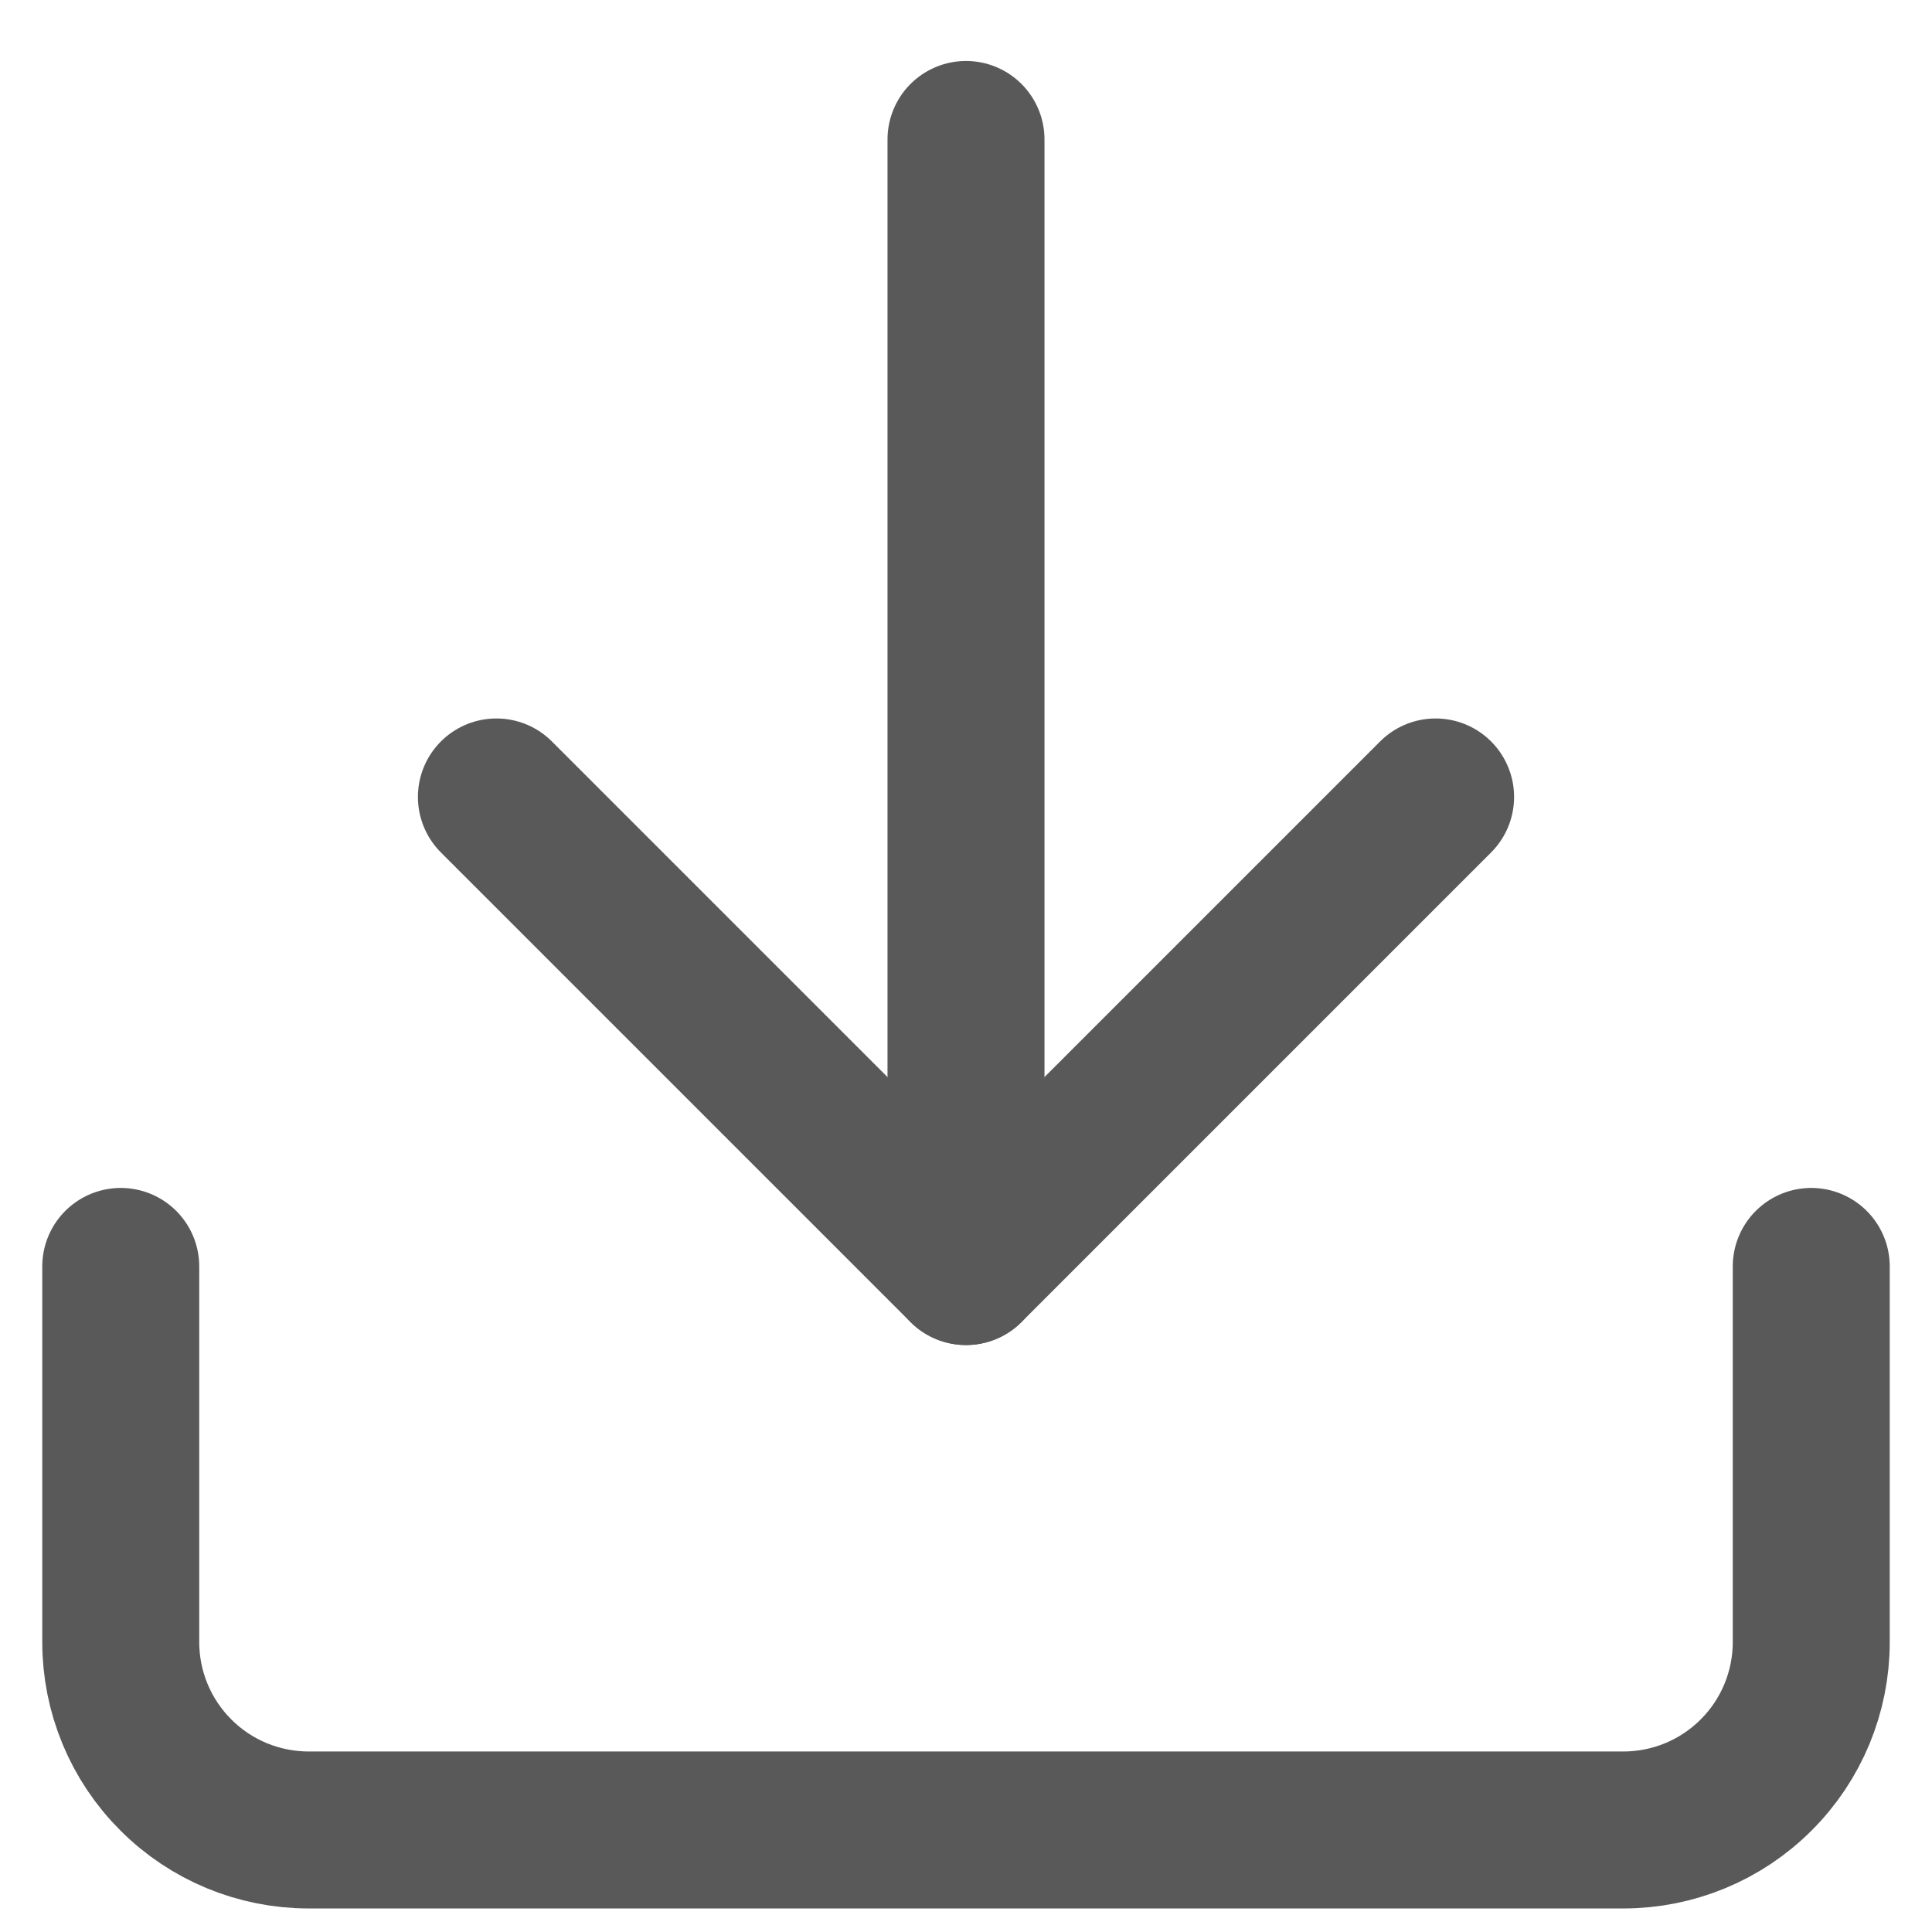 <svg width="16" height="16" viewBox="0 0 16 16" fill="none" xmlns="http://www.w3.org/2000/svg">
    <path d="M15 10.488V13.599C15 14.012 14.836 14.408 14.544 14.699C14.253 14.991 13.857 15.155 13.444 15.155H2.556C2.143 15.155 1.747 14.991 1.456 14.699C1.164 14.408 1 14.012 1 13.599V10.488" stroke="#595959" stroke-width="1.3" stroke-linecap="round" stroke-linejoin="round"/>
    <path d="M4.111 6.6L8 10.489L11.889 6.6" stroke="#595959" stroke-width="1.3" stroke-linecap="round" stroke-linejoin="round"/>
    <path d="M8 10.489V1.155" stroke="#595959" stroke-width="1.3" stroke-linecap="round" stroke-linejoin="round"/>
</svg>
